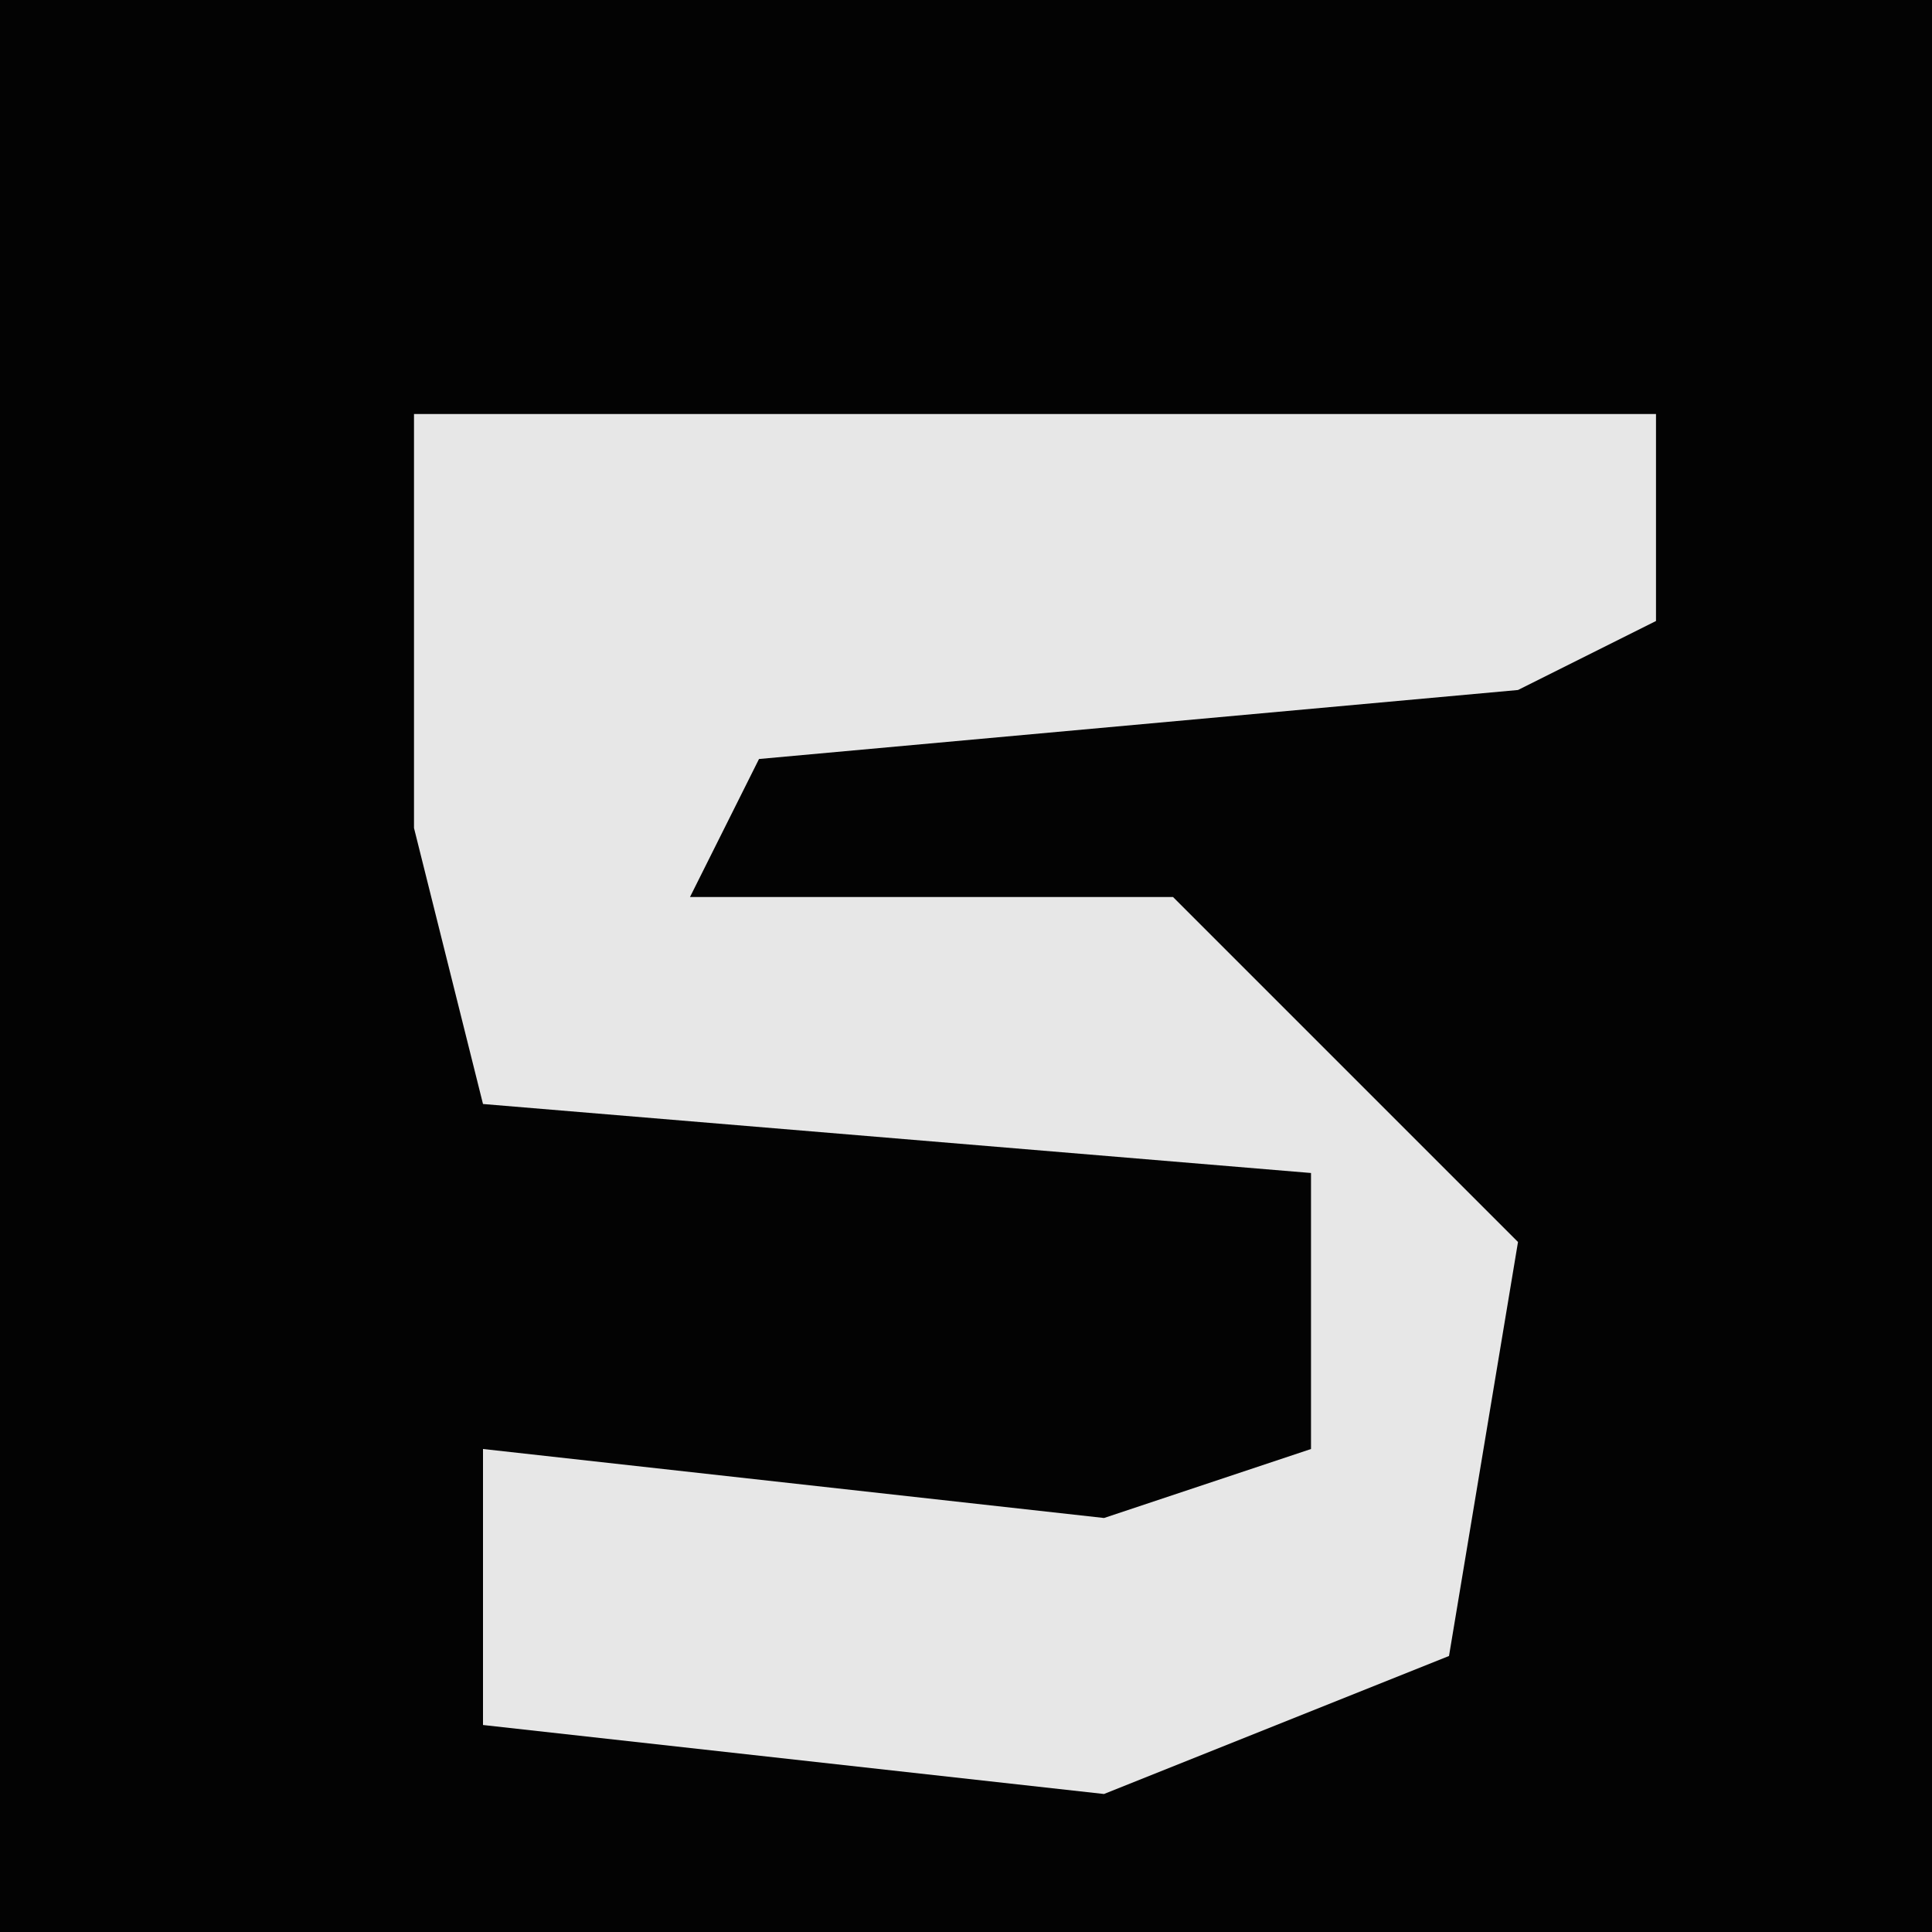 <?xml version="1.0" encoding="UTF-8"?>
<svg version="1.1" xmlns="http://www.w3.org/2000/svg" width="28" height="28">
<path d="M0,0 L28,0 L28,28 L0,28 Z " fill="#030303" transform="translate(0,0)"/>
<path d="M0,0 L18,0 L18,3 L16,4 L5,5 L4,7 L11,7 L16,12 L15,18 L10,20 L1,19 L1,15 L10,16 L13,15 L13,11 L1,10 L0,6 Z " fill="#E7E7E7" transform="translate(6,6)"/>
</svg>
